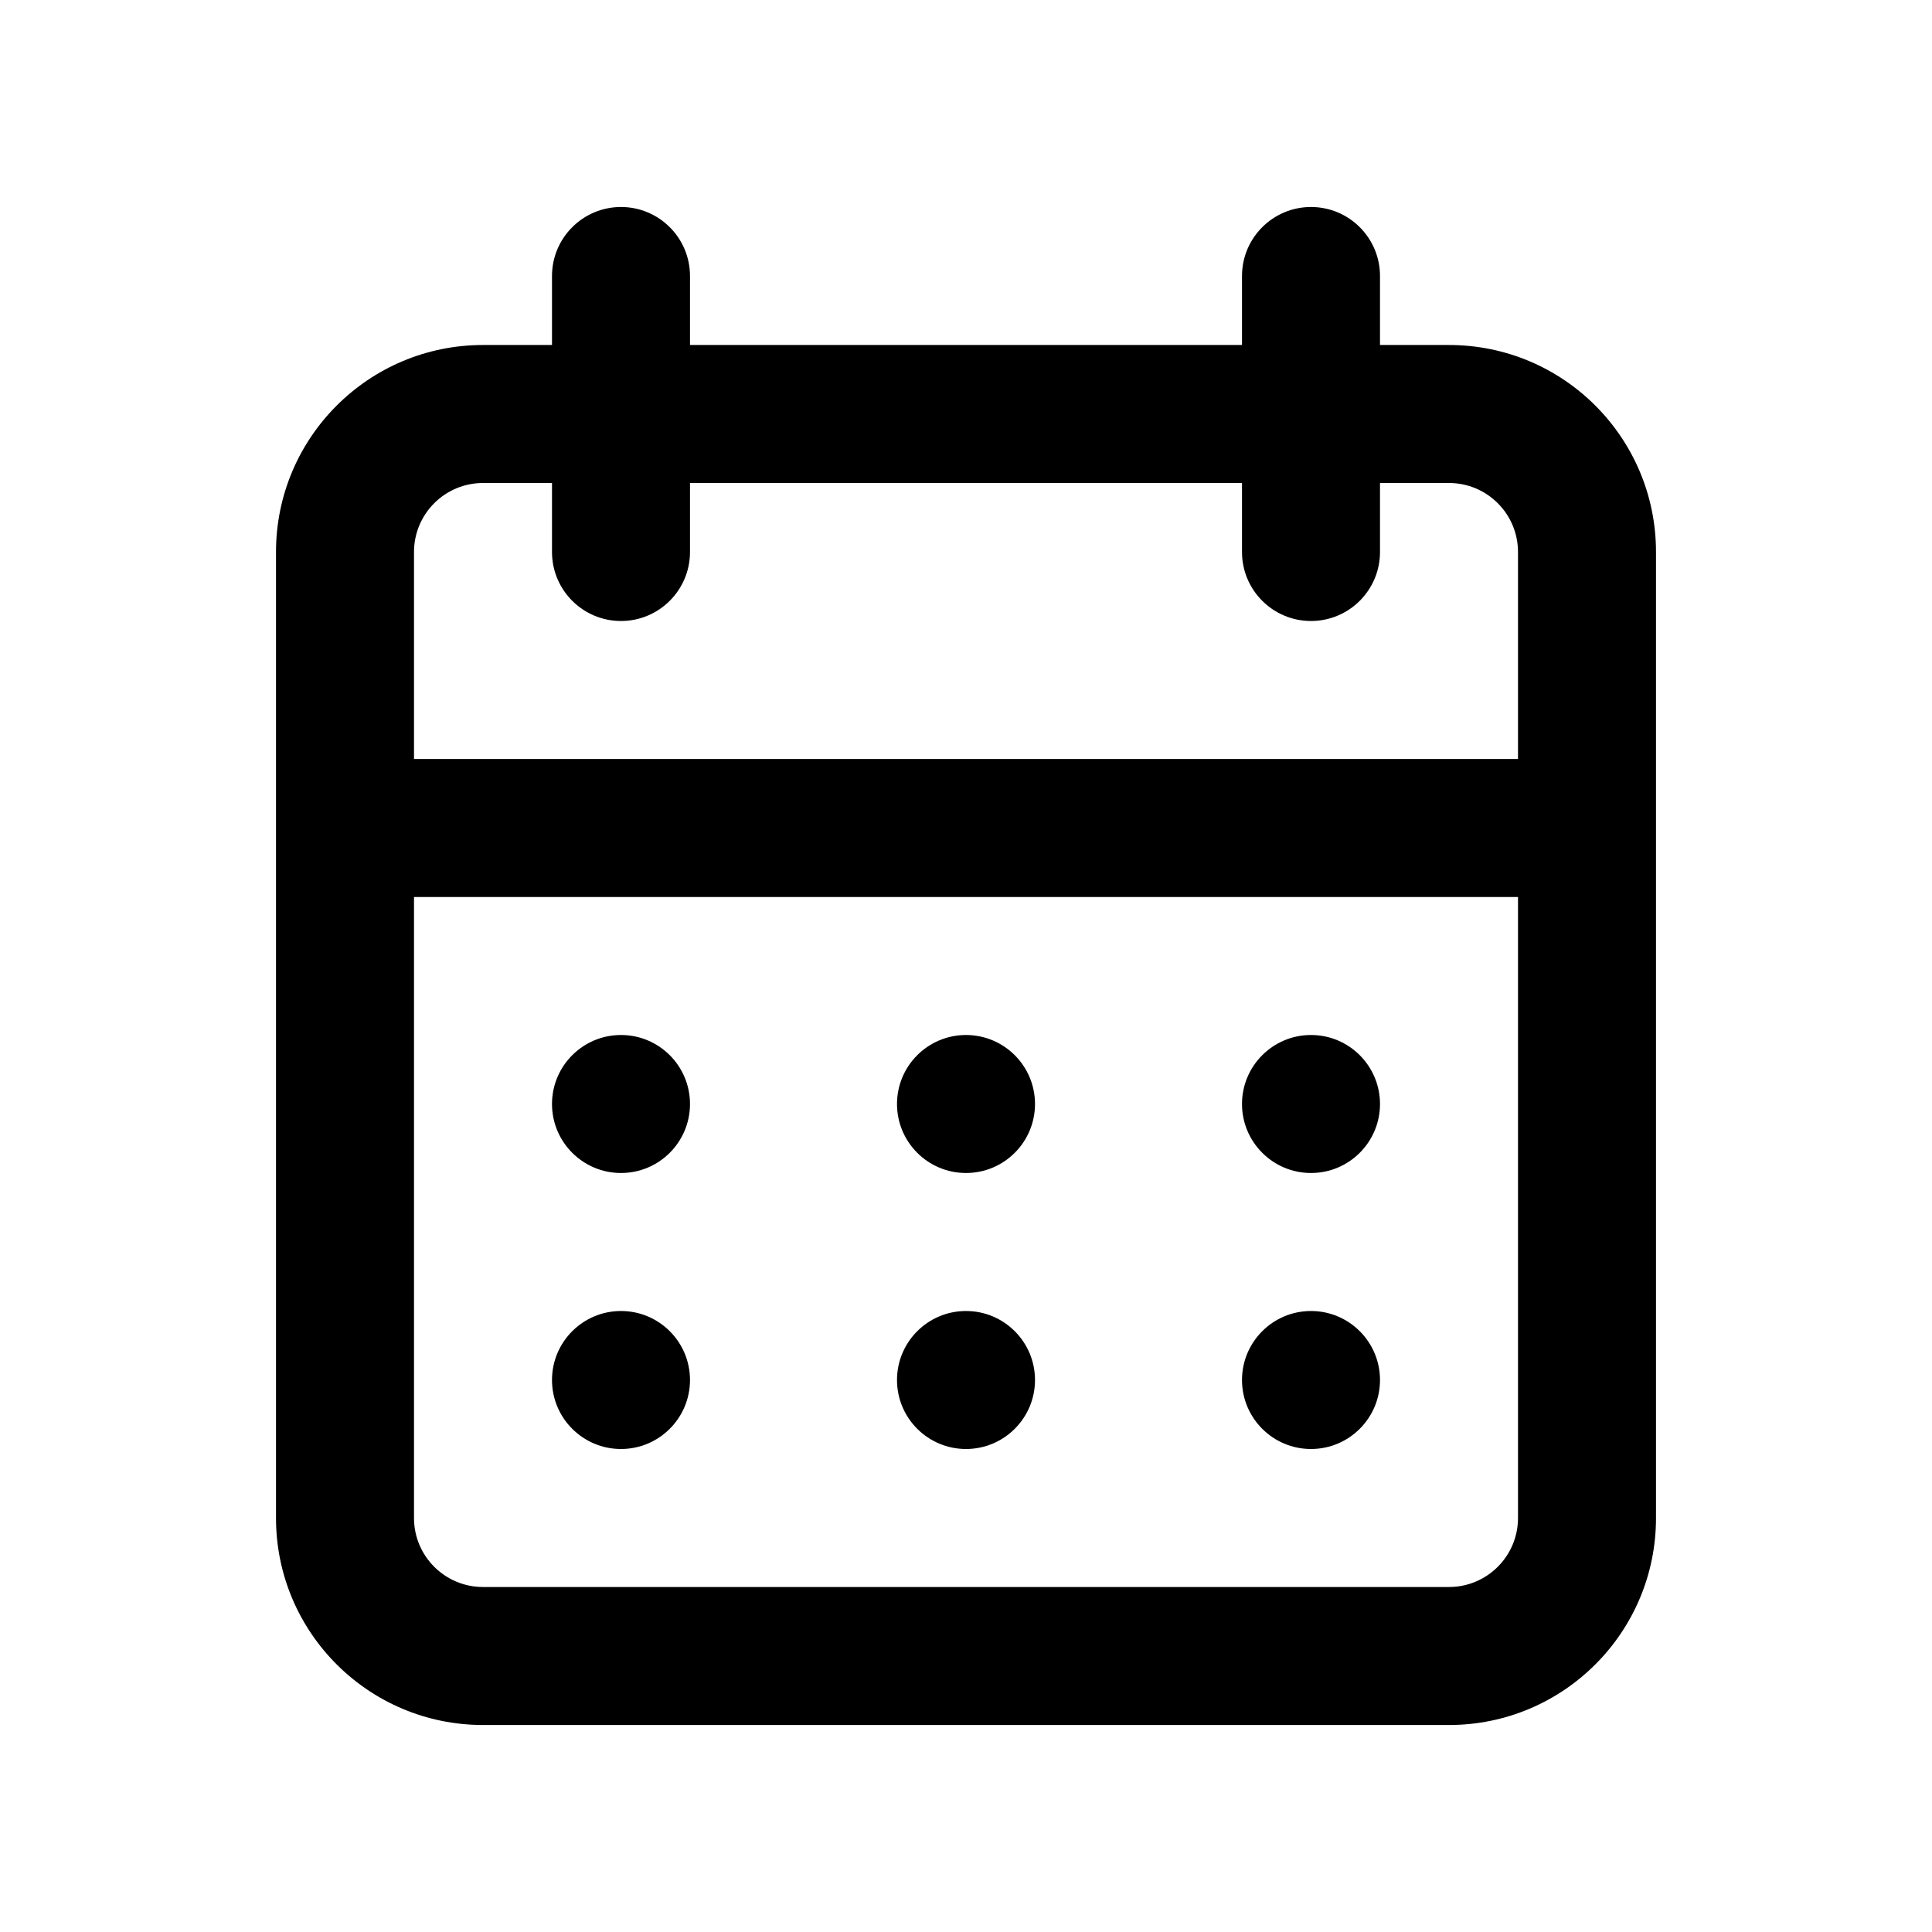 <svg xmlns="http://www.w3.org/2000/svg" width="28" height="28" viewBox="0 0 28 28">
  <path fill="#000000" d="M10,18 C10.552,18 11,17.552 11,17 C11,16.448 10.552,16 10,16 C9.448,16 9,16.448 9,17 C9,17.552 9.448,18 10,18 Z M15,18 C15.552,18 16,17.552 16,17 C16,16.448 15.552,16 15,16 C14.448,16 14,16.448 14,17 C14,17.552 14.448,18 15,18 Z M15,14 C15.552,14 16,13.552 16,13 C16,12.448 15.552,12 15,12 C14.448,12 14,12.448 14,13 C14,13.552 14.448,14 15,14 Z M10,14 C10.552,14 11,13.552 11,13 C11,12.448 10.552,12 10,12 C9.448,12 9,12.448 9,13 C9,13.552 9.448,14 10,14 Z M17,2 L16,2 L16,1 C16,0.448 15.552,0 15,0 C14.448,0 14,0.448 14,1 L14,2 L6,2 L6,1 C6,0.448 5.552,0 5,0 C4.448,0 4,0.448 4,1 L4,2 L3,2 C1.343,2 4.4408921e-16,3.343 0,5 L0,19 C4.4408921e-16,20.657 1.343,22 3,22 L17,22 C18.657,22 20,20.657 20,19 L20,5 C20,3.343 18.657,2 17,2 Z M18,19 C18,19.552 17.552,20 17,20 L3,20 C2.448,20 2,19.552 2,19 L2,10 L18,10 L18,19 Z M18,8 L2,8 L2,5 C2,4.448 2.448,4 3,4 L4,4 L4,5 C4,5.552 4.448,6 5,6 C5.552,6 6,5.552 6,5 L6,4 L14,4 L14,5 C14,5.552 14.448,6 15,6 C15.552,6 16,5.552 16,5 L16,4 L17,4 C17.552,4 18,4.448 18,5 L18,8 Z M5,14 C5.552,14 6,13.552 6,13 C6,12.448 5.552,12 5,12 C4.448,12 4,12.448 4,13 C4,13.552 4.448,14 5,14 Z M5,18 C5.552,18 6,17.552 6,17 C6,16.448 5.552,16 5,16 C4.448,16 4,16.448 4,17 C4,17.552 4.448,18 5,18 Z" transform="translate(4 3)"/>
</svg>
